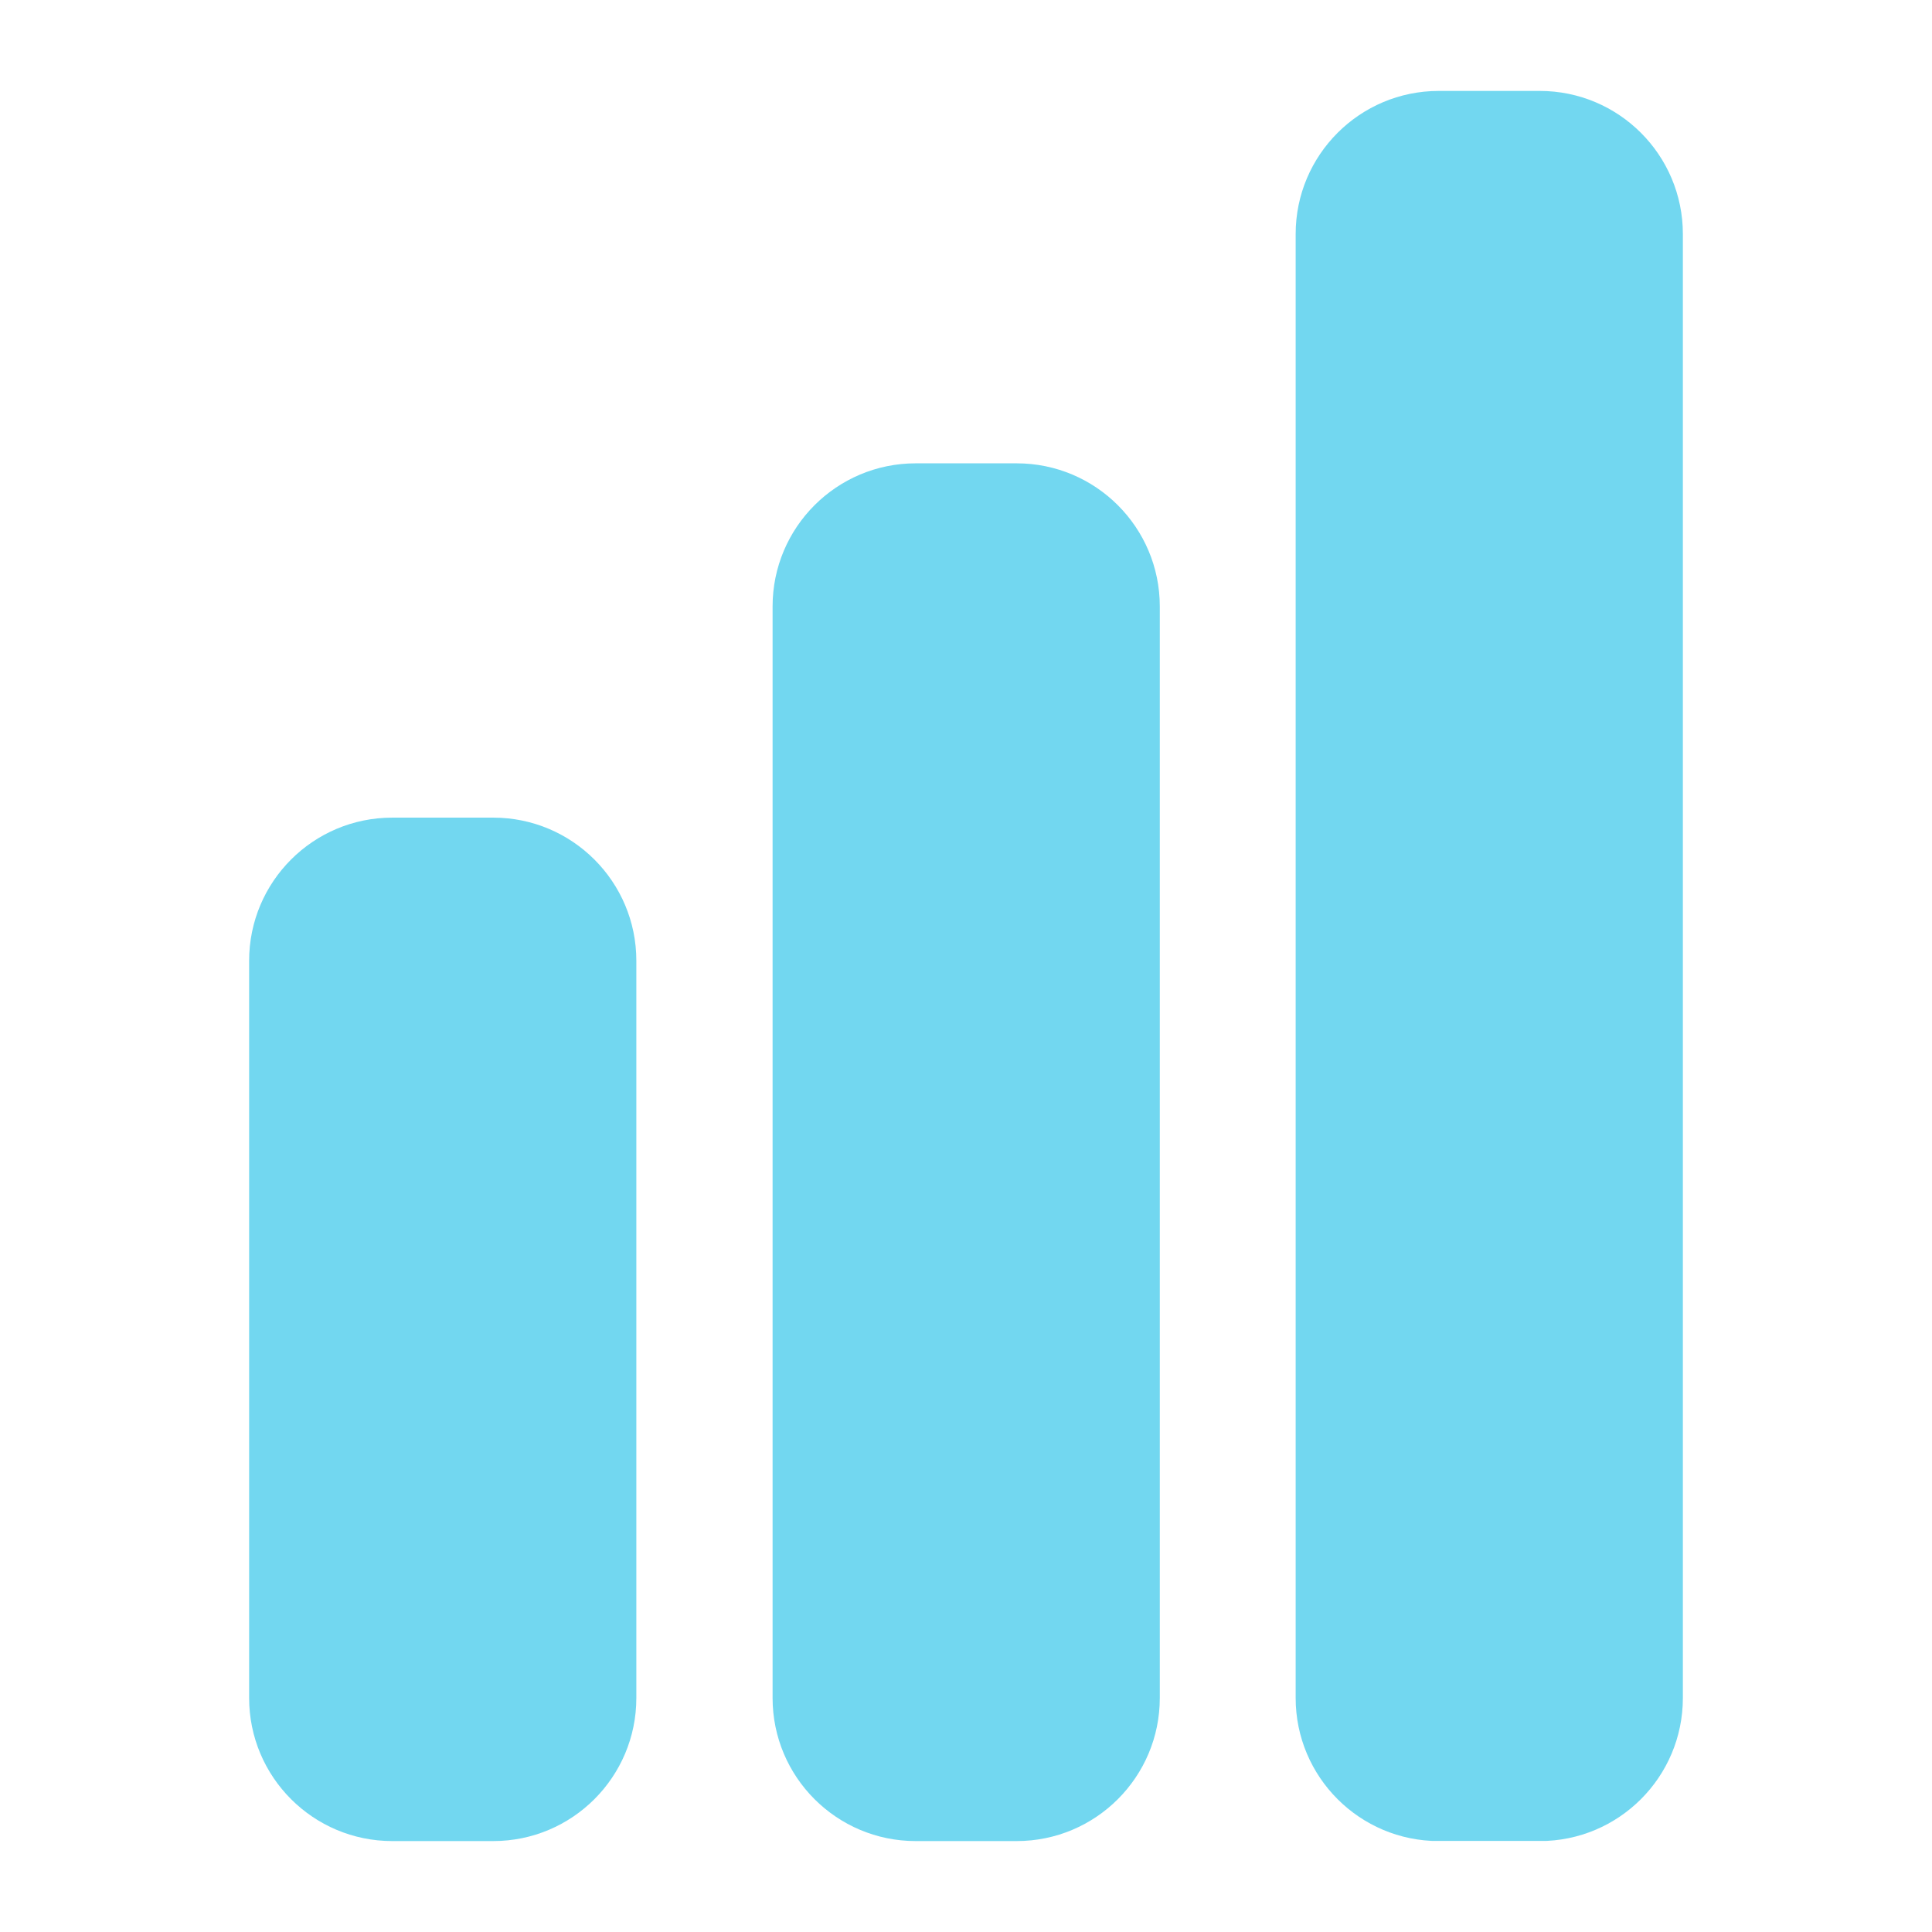 <svg xmlns="http://www.w3.org/2000/svg" xmlns:xlink="http://www.w3.org/1999/xlink" width="1080" zoomAndPan="magnify" viewBox="0 0 810 810" height="1080" preserveAspectRatio="xMidYMid meet" version="1.0"><defs><clipPath id="f6aeb34b9d"><path d="M 104.449 342.797 L 266.789 342.797 L 266.789 772 L 104.449 772 Z M 104.449 342.797 " clip-rule="nonzero"/></clipPath><clipPath id="2b004ba36d"><path d="M 164.449 342.797 L 206.789 342.797 C 239.926 342.797 266.789 369.66 266.789 402.797 L 266.789 711.875 C 266.789 745.012 239.926 771.875 206.789 771.875 L 164.449 771.875 C 131.312 771.875 104.449 745.012 104.449 711.875 L 104.449 402.797 C 104.449 369.66 131.312 342.797 164.449 342.797 Z M 164.449 342.797 " clip-rule="nonzero"/></clipPath><clipPath id="b4e04674a2"><path d="M 323.91 194.254 L 486.25 194.254 L 486.25 771.945 L 323.91 771.945 Z M 323.91 194.254 " clip-rule="nonzero"/></clipPath><clipPath id="c4713886a0"><path d="M 383.91 194.254 L 426.25 194.254 C 459.387 194.254 486.25 221.113 486.25 254.254 L 486.25 711.875 C 486.25 745.012 459.387 771.875 426.25 771.875 L 383.91 771.875 C 350.773 771.875 323.91 745.012 323.91 711.875 L 323.91 254.254 C 323.91 221.113 350.773 194.254 383.91 194.254 Z M 383.91 194.254 " clip-rule="nonzero"/></clipPath><clipPath id="2b8e96e907"><path d="M 543.211 38.125 L 705.551 38.125 L 705.551 772 L 543.211 772 Z M 543.211 38.125 " clip-rule="nonzero"/></clipPath><clipPath id="254847f69f"><path d="M 603.211 38.125 L 645.551 38.125 C 678.688 38.125 705.551 64.988 705.551 98.125 L 705.551 711.875 C 705.551 745.016 678.688 771.875 645.551 771.875 L 603.211 771.875 C 570.074 771.875 543.211 745.016 543.211 711.875 L 543.211 98.125 C 543.211 64.988 570.074 38.125 603.211 38.125 Z M 603.211 38.125 " clip-rule="nonzero"/></clipPath></defs><g clip-path="url(#f6aeb34b9d)"><g clip-path="url(#2b004ba36d)"><path fill="#72d7f0" d="M 104.449 342.797 L 266.789 342.797 L 266.789 772.105 L 104.449 772.105 Z M 104.449 342.797 " fill-opacity="1" fill-rule="nonzero"/></g></g><g clip-path="url(#b4e04674a2)"><g clip-path="url(#c4713886a0)"><path fill="#72d7f0" d="M 323.91 194.254 L 486.25 194.254 L 486.25 771.945 L 323.91 771.945 Z M 323.91 194.254 " fill-opacity="1" fill-rule="nonzero"/></g></g><g clip-path="url(#2b8e96e907)"><g clip-path="url(#254847f69f)"><path fill="#72d7f0" d="M 543.211 38.125 L 705.551 38.125 L 705.551 771.816 L 543.211 771.816 Z M 543.211 38.125 " fill-opacity="1" fill-rule="nonzero"/></g></g></svg>